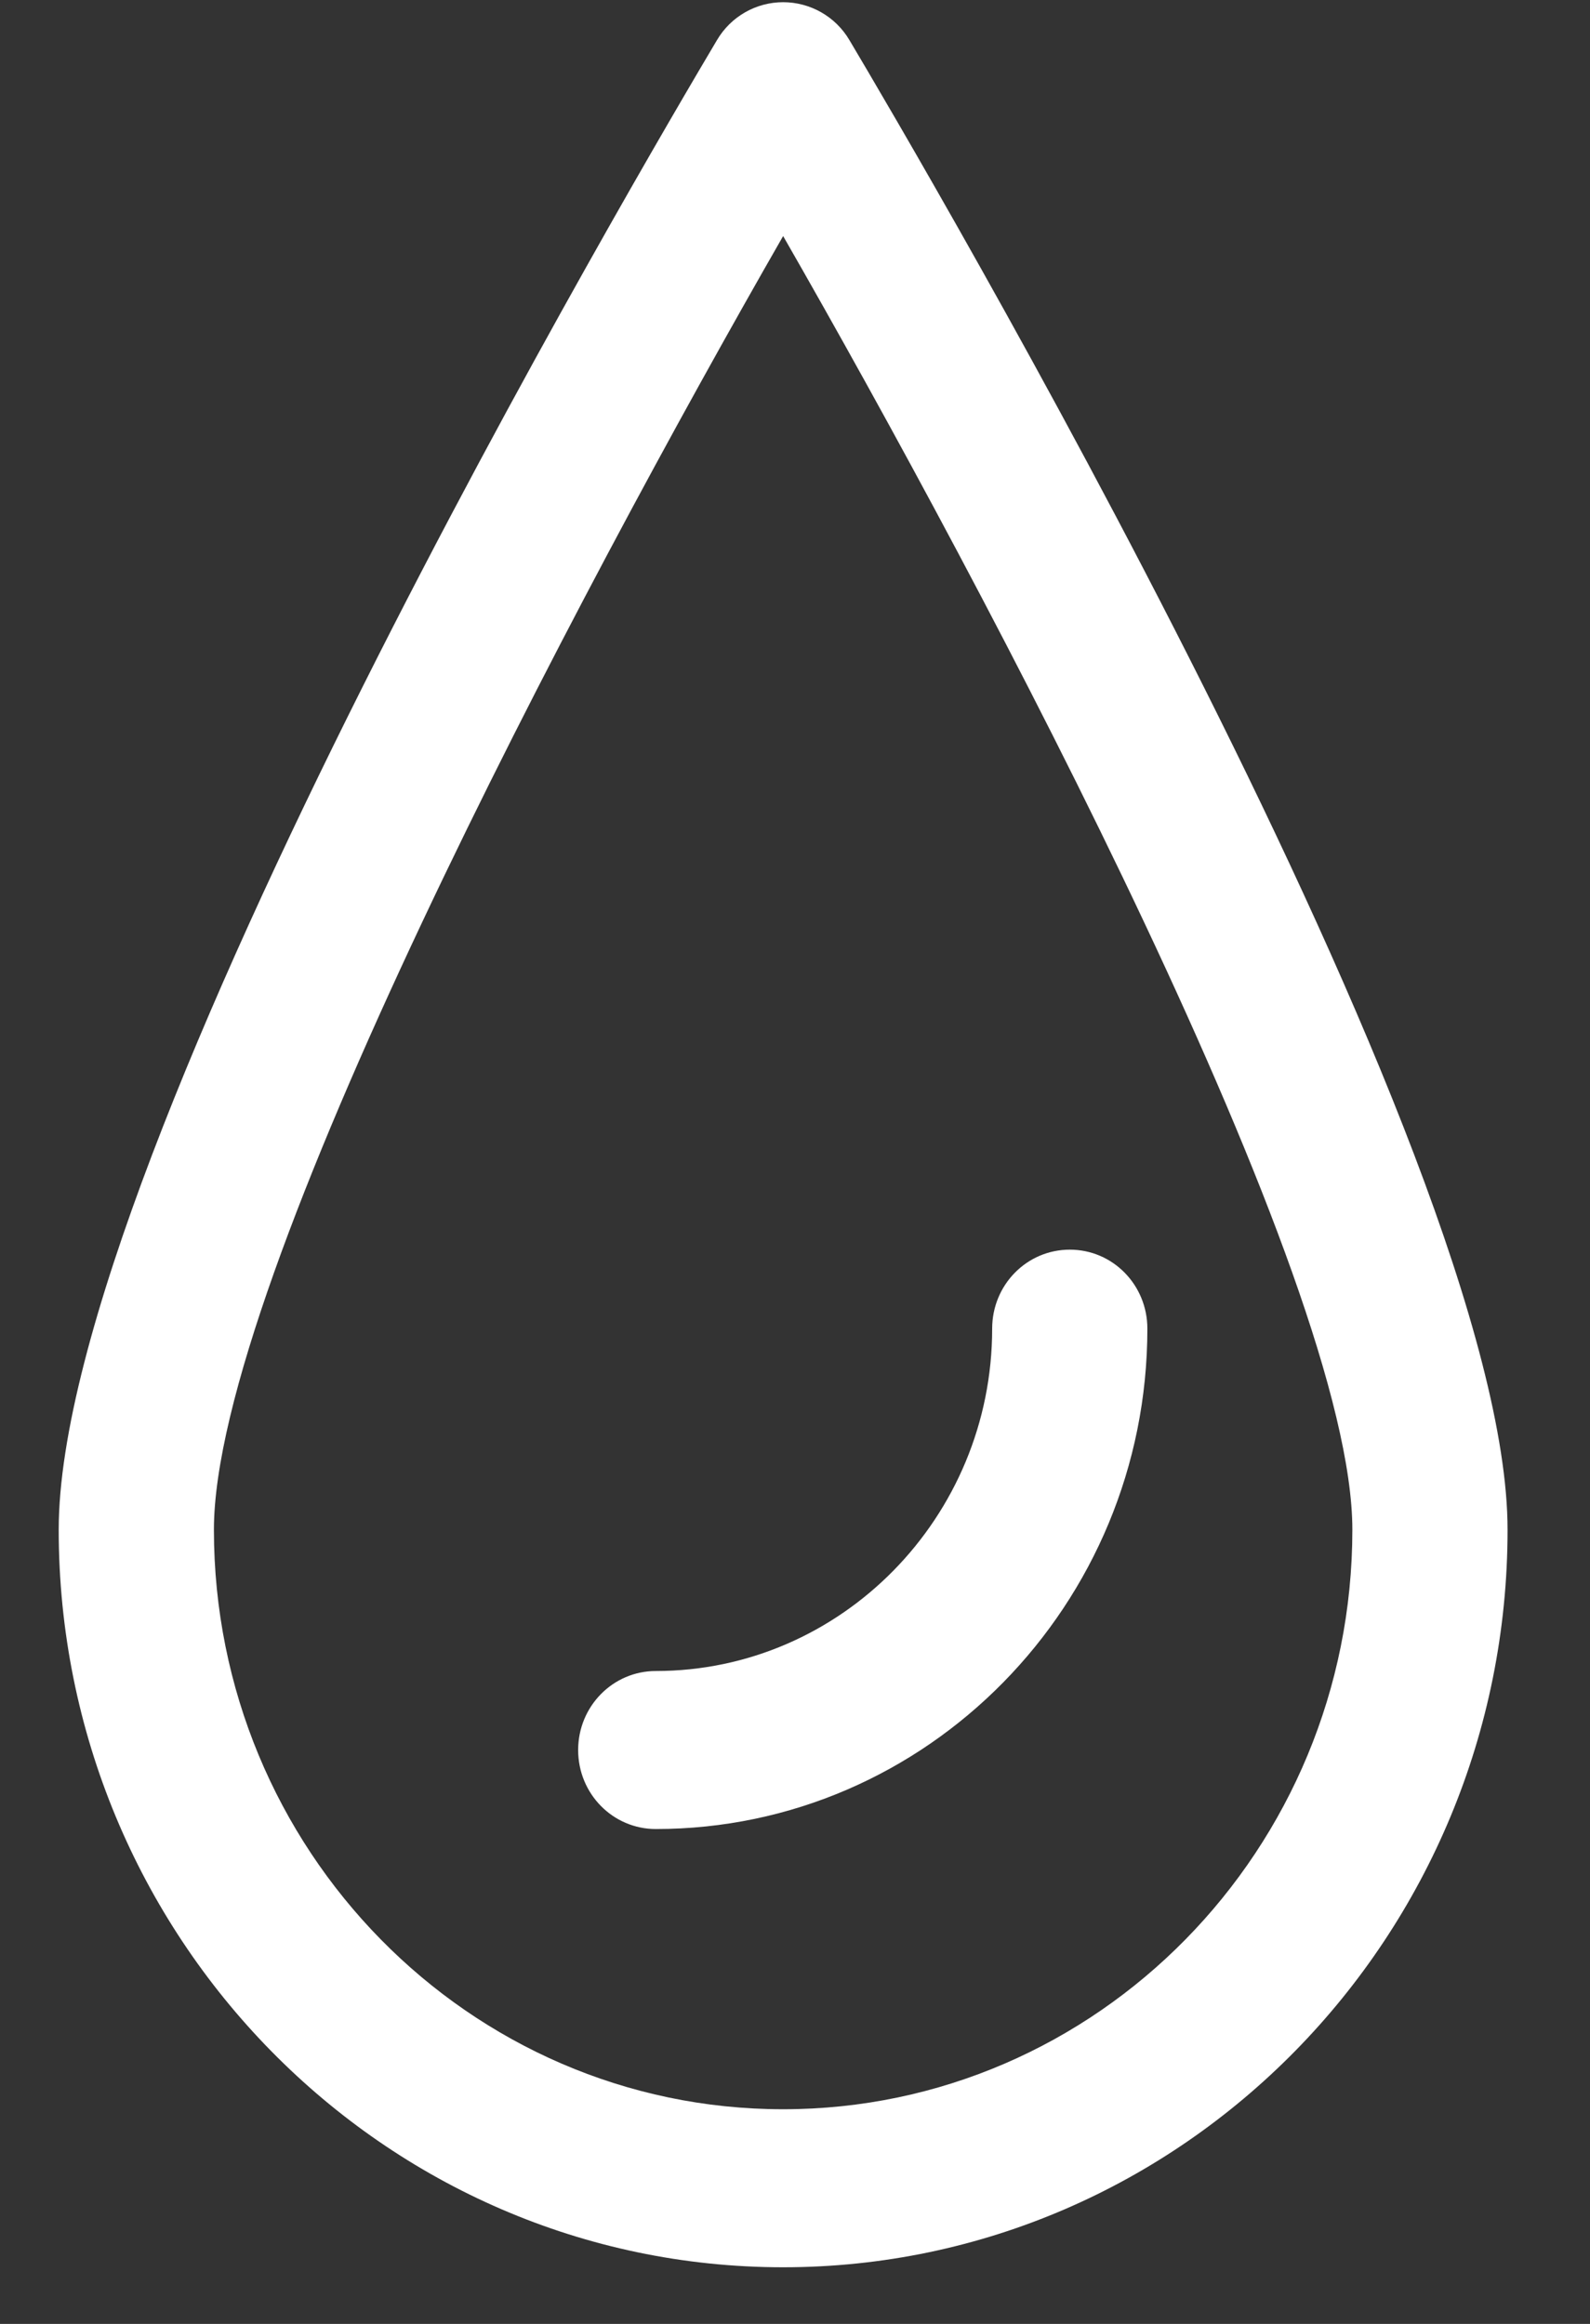 <svg width="13" height="19" viewBox="0 0 13 19" fill="none" xmlns="http://www.w3.org/2000/svg">
<rect x="0" y="0" width="13" height="19" fill="#333333" stroke="none"/>
<path d="M6.403 0.018C6.183 0.018 5.976 0.134 5.862 0.328C5.312 1.254 0.48 9.441 0.48 12.507C0.48 15.832 3.137 18.537 6.403 18.537C9.669 18.537 12.326 15.832 12.326 12.507C12.326 9.441 7.495 1.254 6.945 0.328C6.831 0.134 6.623 0.018 6.403 0.018ZM6.403 17.245C3.835 17.245 1.749 15.121 1.749 12.507C1.749 10.466 4.732 4.841 6.403 1.93C8.074 4.841 11.057 10.466 11.057 12.507C11.057 15.121 8.971 17.245 6.403 17.245Z" fill="white"/>
<path d="M4.727 14.308C4.727 14.666 5.011 14.954 5.362 14.954C7.579 14.954 9.381 13.12 9.381 10.863C9.381 10.505 9.098 10.217 8.747 10.217C8.395 10.217 8.112 10.505 8.112 10.863C8.112 12.405 6.877 13.662 5.362 13.662C5.011 13.662 4.727 13.951 4.727 14.308Z" fill="white"/>
</svg>
